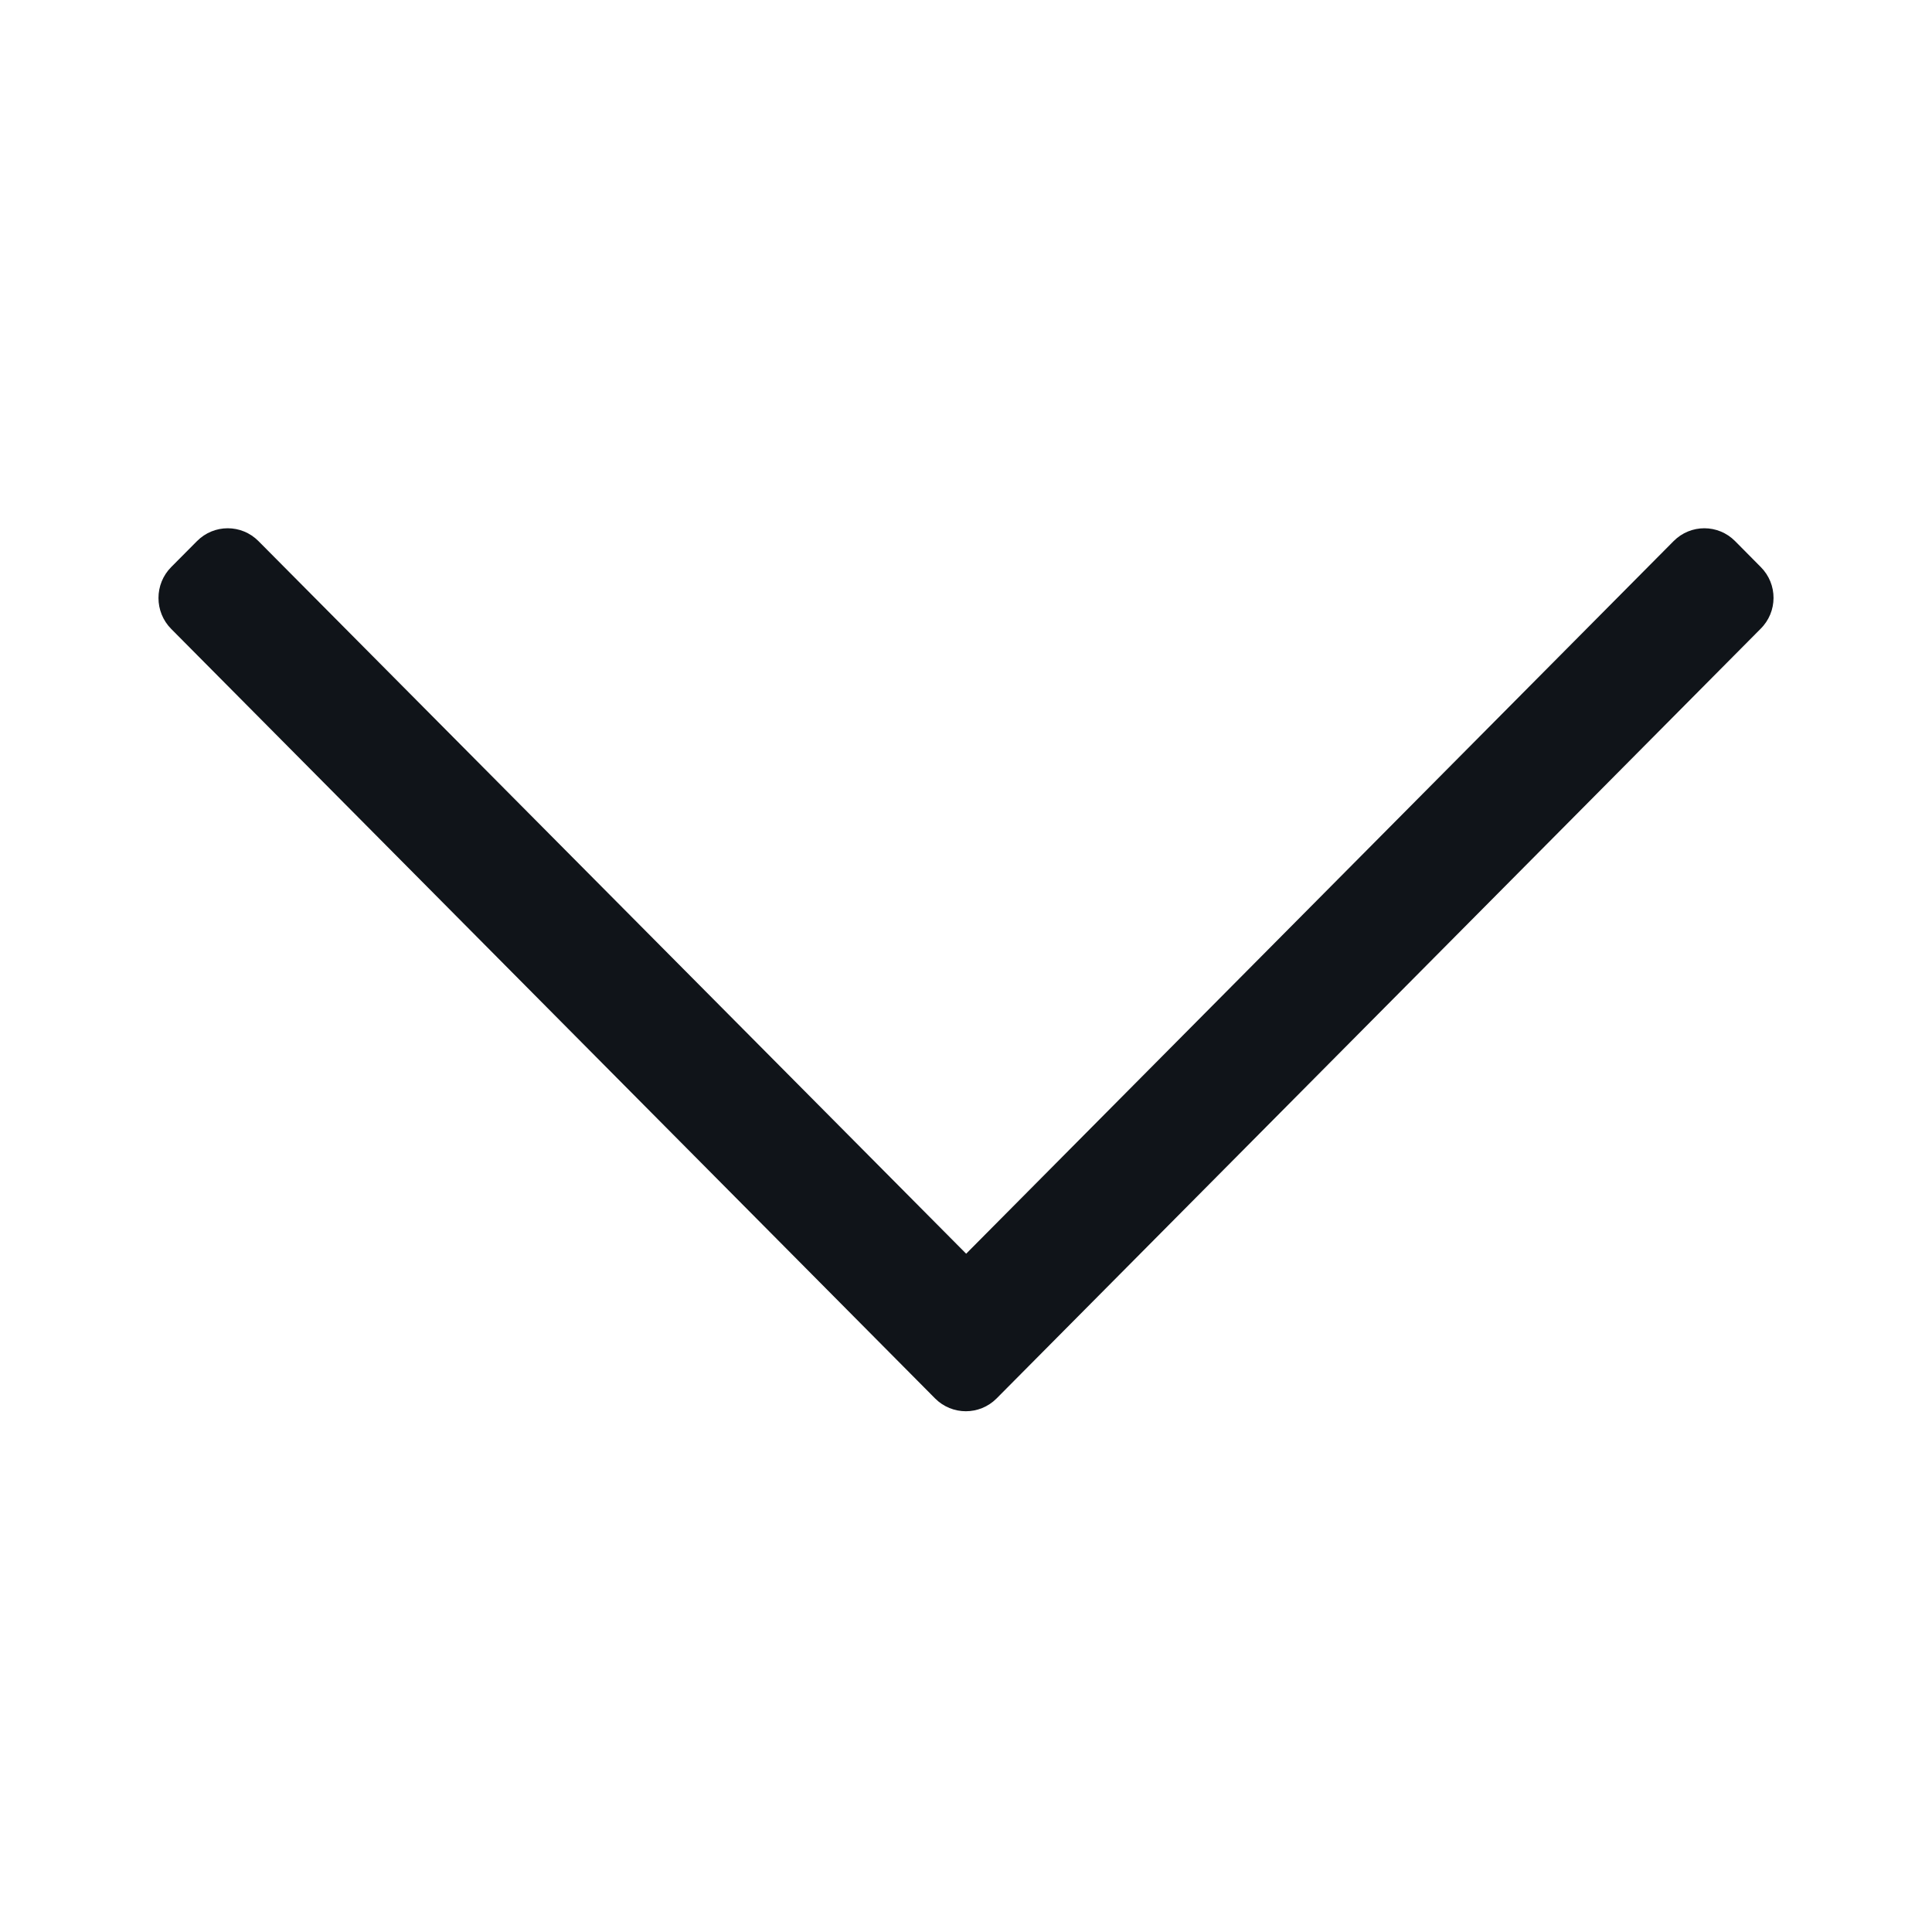 <svg width="24" height="24" viewBox="0 0 24 24" fill="none" xmlns="http://www.w3.org/2000/svg">
<path d="M21.873 7.044L21.554 6.722C21.343 6.509 21.001 6.509 20.79 6.722L12.002 15.574L3.211 6.722C3 6.509 2.658 6.509 2.447 6.722L2.127 7.044C1.916 7.256 1.916 7.601 2.127 7.813L11.616 17.372C11.827 17.584 12.169 17.584 12.38 17.372L21.869 7.813C22.085 7.601 22.085 7.256 21.873 7.044Z" fill="#101419"/>
</svg>

